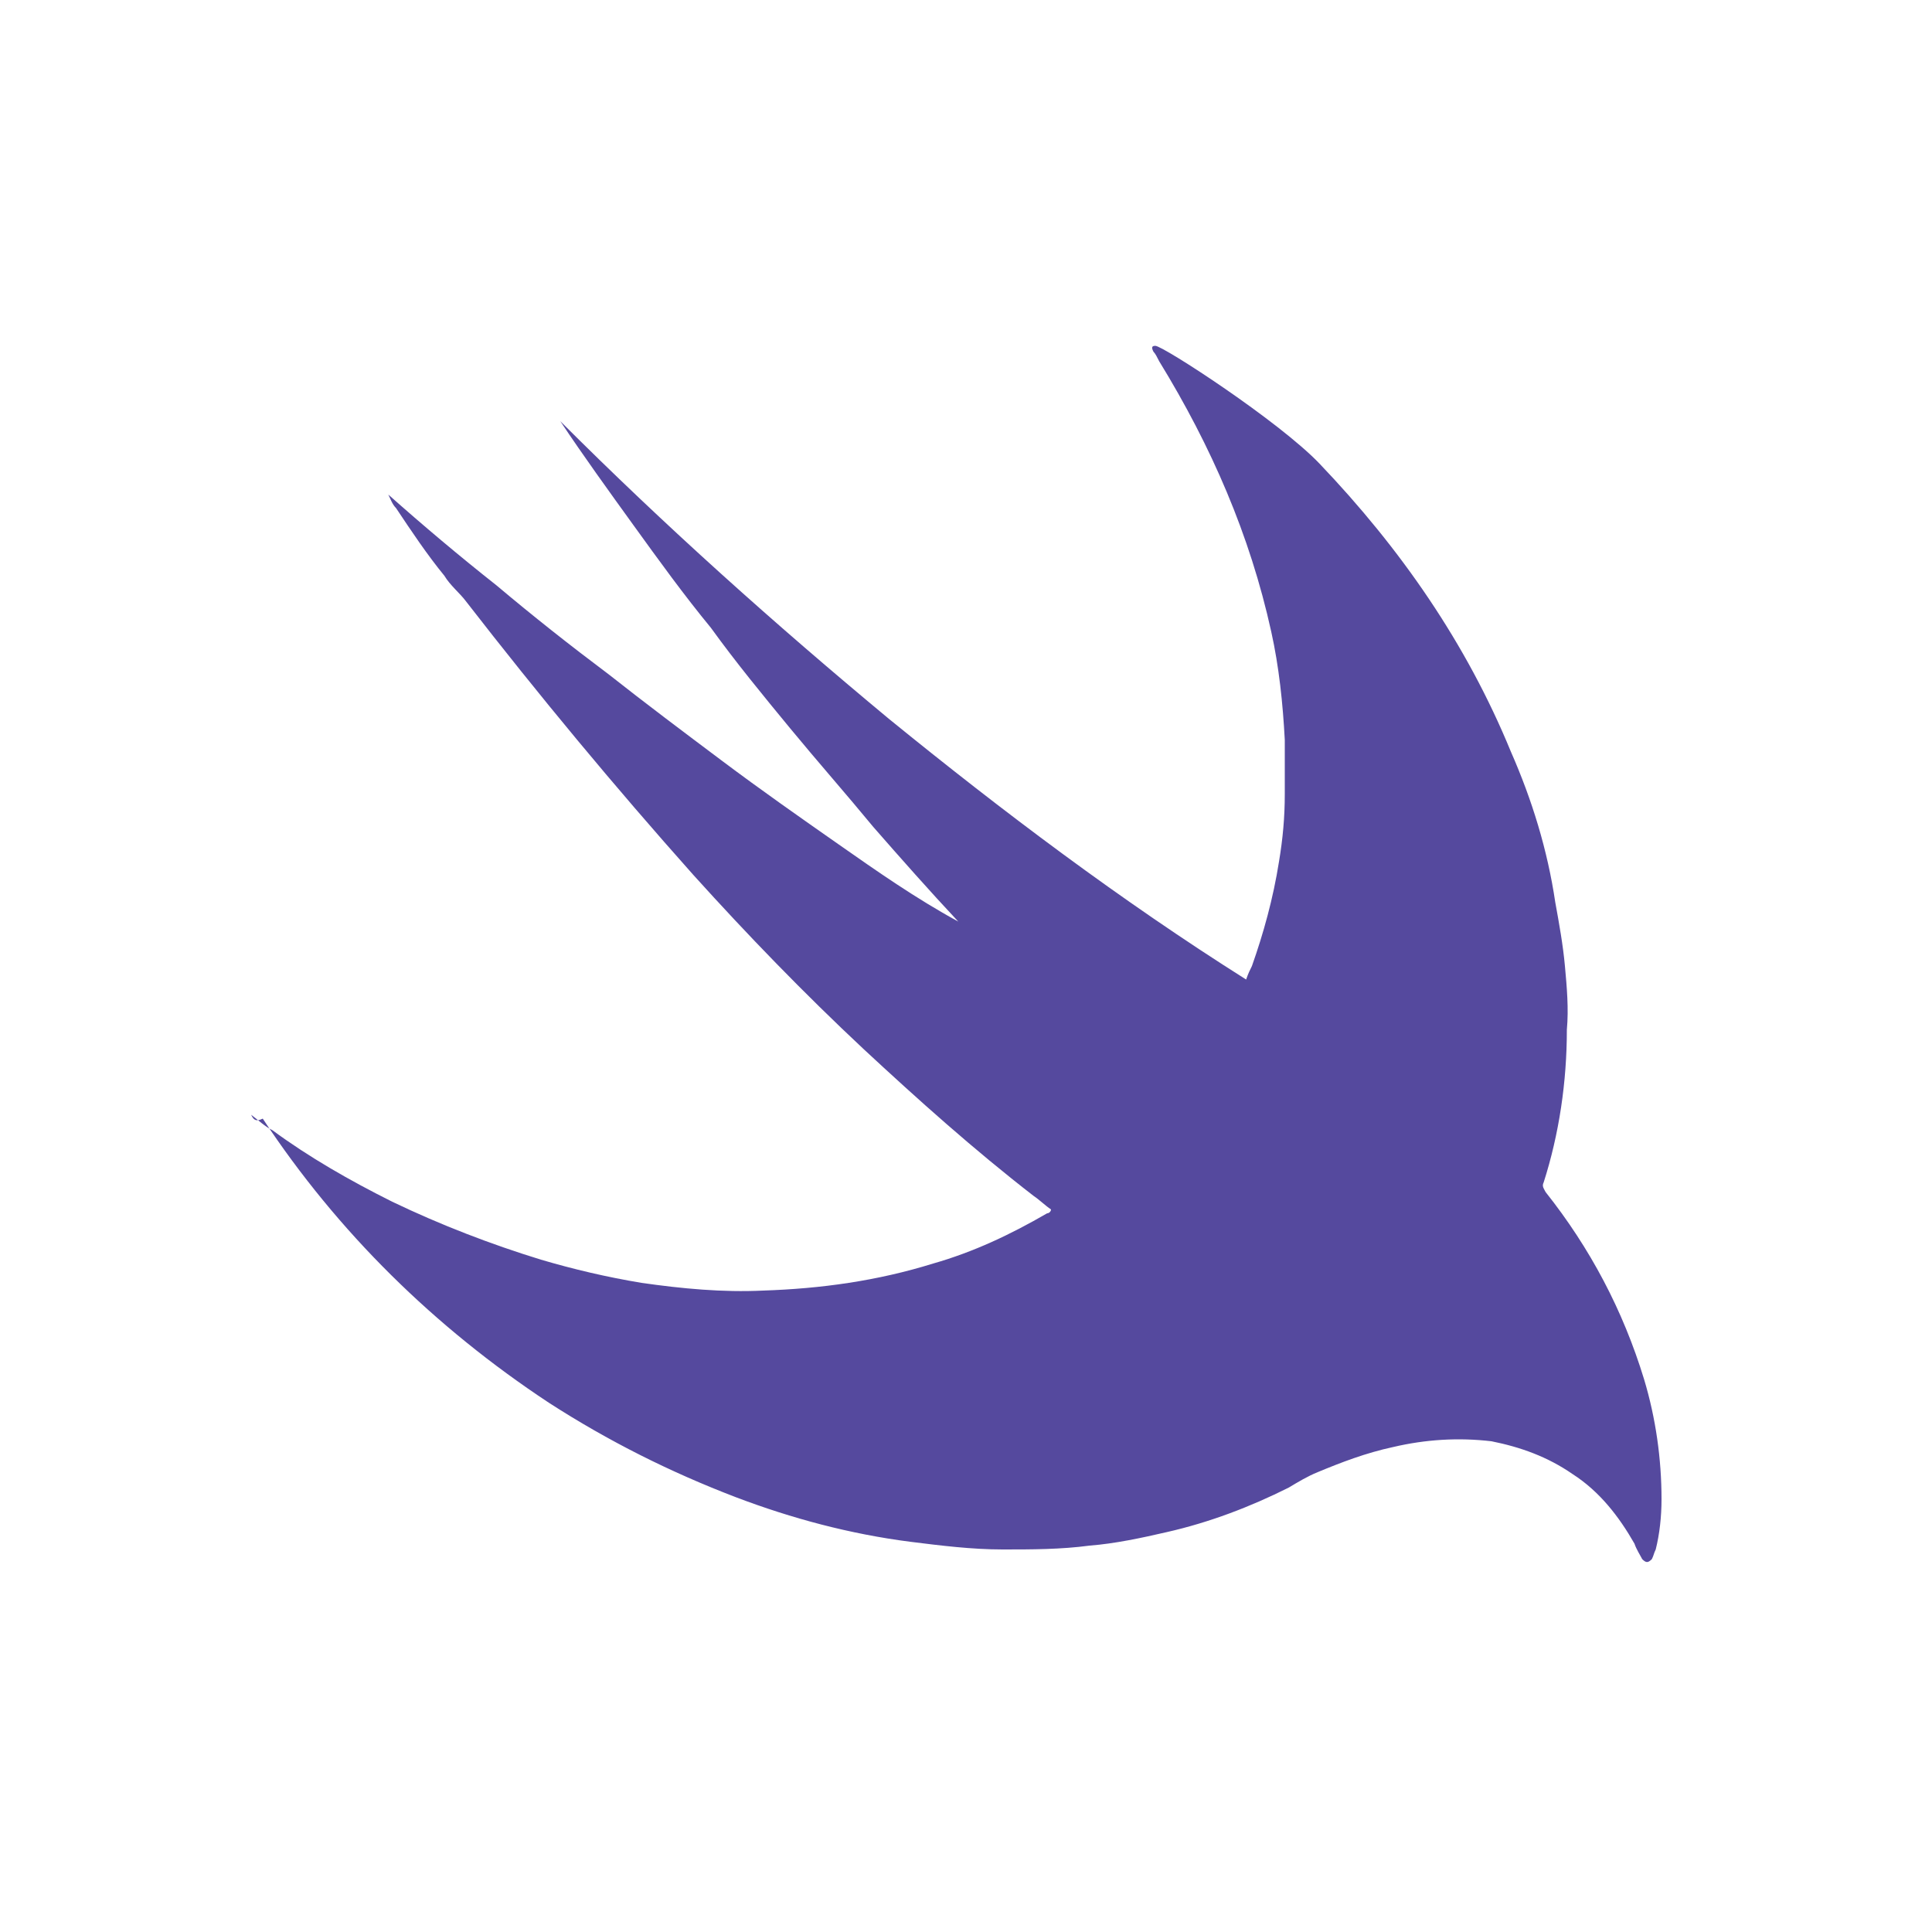 <?xml version="1.0" encoding="utf-8"?>
<!-- Generator: Adobe Illustrator 21.0.0, SVG Export Plug-In . SVG Version: 6.00 Build 0)  -->
<svg version="1.1" id="Layer_1" xmlns="http://www.w3.org/2000/svg" xmlns:xlink="http://www.w3.org/1999/xlink" x="0px" y="0px"
	 viewBox="0 0 100 100" style="enable-background:new 0 0 100 100;" xml:space="preserve">
<style type="text/css">
	.st0{fill:#55499E;}
	.st1{fill-rule:evenodd;clip-rule:evenodd;fill:#55499E;}
</style>
<path class="st0" d="M13,57.7c0.4,0.3,0.7,0.6,1.1,0.8c1.9,1.4,4,2.6,6.2,3.7c2.5,1.2,5.1,2.2,7.7,3c1.7,0.5,3.4,0.9,5.2,1.2
	c2.1,0.3,4.2,0.5,6.3,0.4c3-0.1,5.9-0.5,8.8-1.4c2.1-0.6,4-1.5,5.9-2.6c0.1,0,0.2-0.1,0.2-0.2c-0.3-0.2-0.6-0.5-0.9-0.7
	c-3.1-2.4-6-5-8.8-7.6c-3.1-2.9-6-5.9-8.8-9c-4.1-4.6-8-9.3-11.8-14.2c-0.3-0.4-0.8-0.8-1.1-1.3c-0.9-1.1-1.7-2.3-2.5-3.5
	c-0.2-0.2-0.3-0.5-0.4-0.7c1.8,1.6,3.7,3.2,5.6,4.7c1.9,1.6,3.8,3.1,5.8,4.6c1.9,1.5,3.9,3,5.9,4.5c2,1.5,4,2.9,6,4.3
	c2,1.4,4,2.8,6.2,4c-1.5-1.6-3-3.3-4.4-4.9c-1.4-1.7-2.9-3.4-4.3-5.1c-1.4-1.7-2.8-3.4-4.1-5.2c-1.4-1.7-2.7-3.5-4-5.3
	c-1.3-1.8-2.6-3.6-3.8-5.4c5.4,5.4,11.1,10.5,17,15.4c5.9,4.8,12,9.4,18.5,13.5c0.1-0.3,0.2-0.5,0.3-0.7c0.6-1.7,1.1-3.5,1.4-5.4
	c0.2-1.2,0.3-2.3,0.3-3.5c0-0.9,0-1.9,0-2.8c-0.1-1.9-0.3-3.8-0.7-5.6c-1.1-5-3.1-9.6-5.8-14c-0.1-0.2-0.2-0.4-0.3-0.5
	c-0.1-0.2-0.1-0.3,0.1-0.3c0.4,0,6.4,3.9,8.5,6.1c4.2,4.4,7.6,9.3,9.9,14.9c1.1,2.5,1.9,5.1,2.3,7.8c0.2,1.1,0.4,2.2,0.5,3.3
	c0.1,1.1,0.2,2.2,0.1,3.3c0,2.7-0.4,5.4-1.2,7.9c-0.1,0.2,0,0.3,0.1,0.5c2.3,2.9,4,6.1,5.1,9.7c0.6,2,0.9,4.1,0.9,6.2
	c0,0.9-0.1,1.8-0.3,2.6c-0.1,0.2-0.1,0.3-0.2,0.5c-0.2,0.2-0.3,0.2-0.5,0c-0.1-0.2-0.3-0.5-0.4-0.8c-0.8-1.4-1.8-2.7-3.2-3.6
	c-1.3-0.9-2.7-1.4-4.2-1.7c-1.7-0.2-3.4-0.1-5.1,0.3c-1.4,0.3-2.7,0.8-3.9,1.3c-0.5,0.2-1,0.5-1.5,0.8c-2,1-4.1,1.8-6.3,2.3
	c-1.3,0.3-2.7,0.6-4,0.7c-1.5,0.2-3,0.2-4.5,0.2c-1.6,0-3.2-0.2-4.8-0.4c-3.1-0.4-6.1-1.2-9-2.3c-3.4-1.3-6.6-2.9-9.7-4.9
	c-5.9-3.9-10.9-8.8-14.8-14.7C13.2,58.1,13.1,57.9,13,57.7C13,57.7,13,57.7,13,57.7z"/>
</svg>
